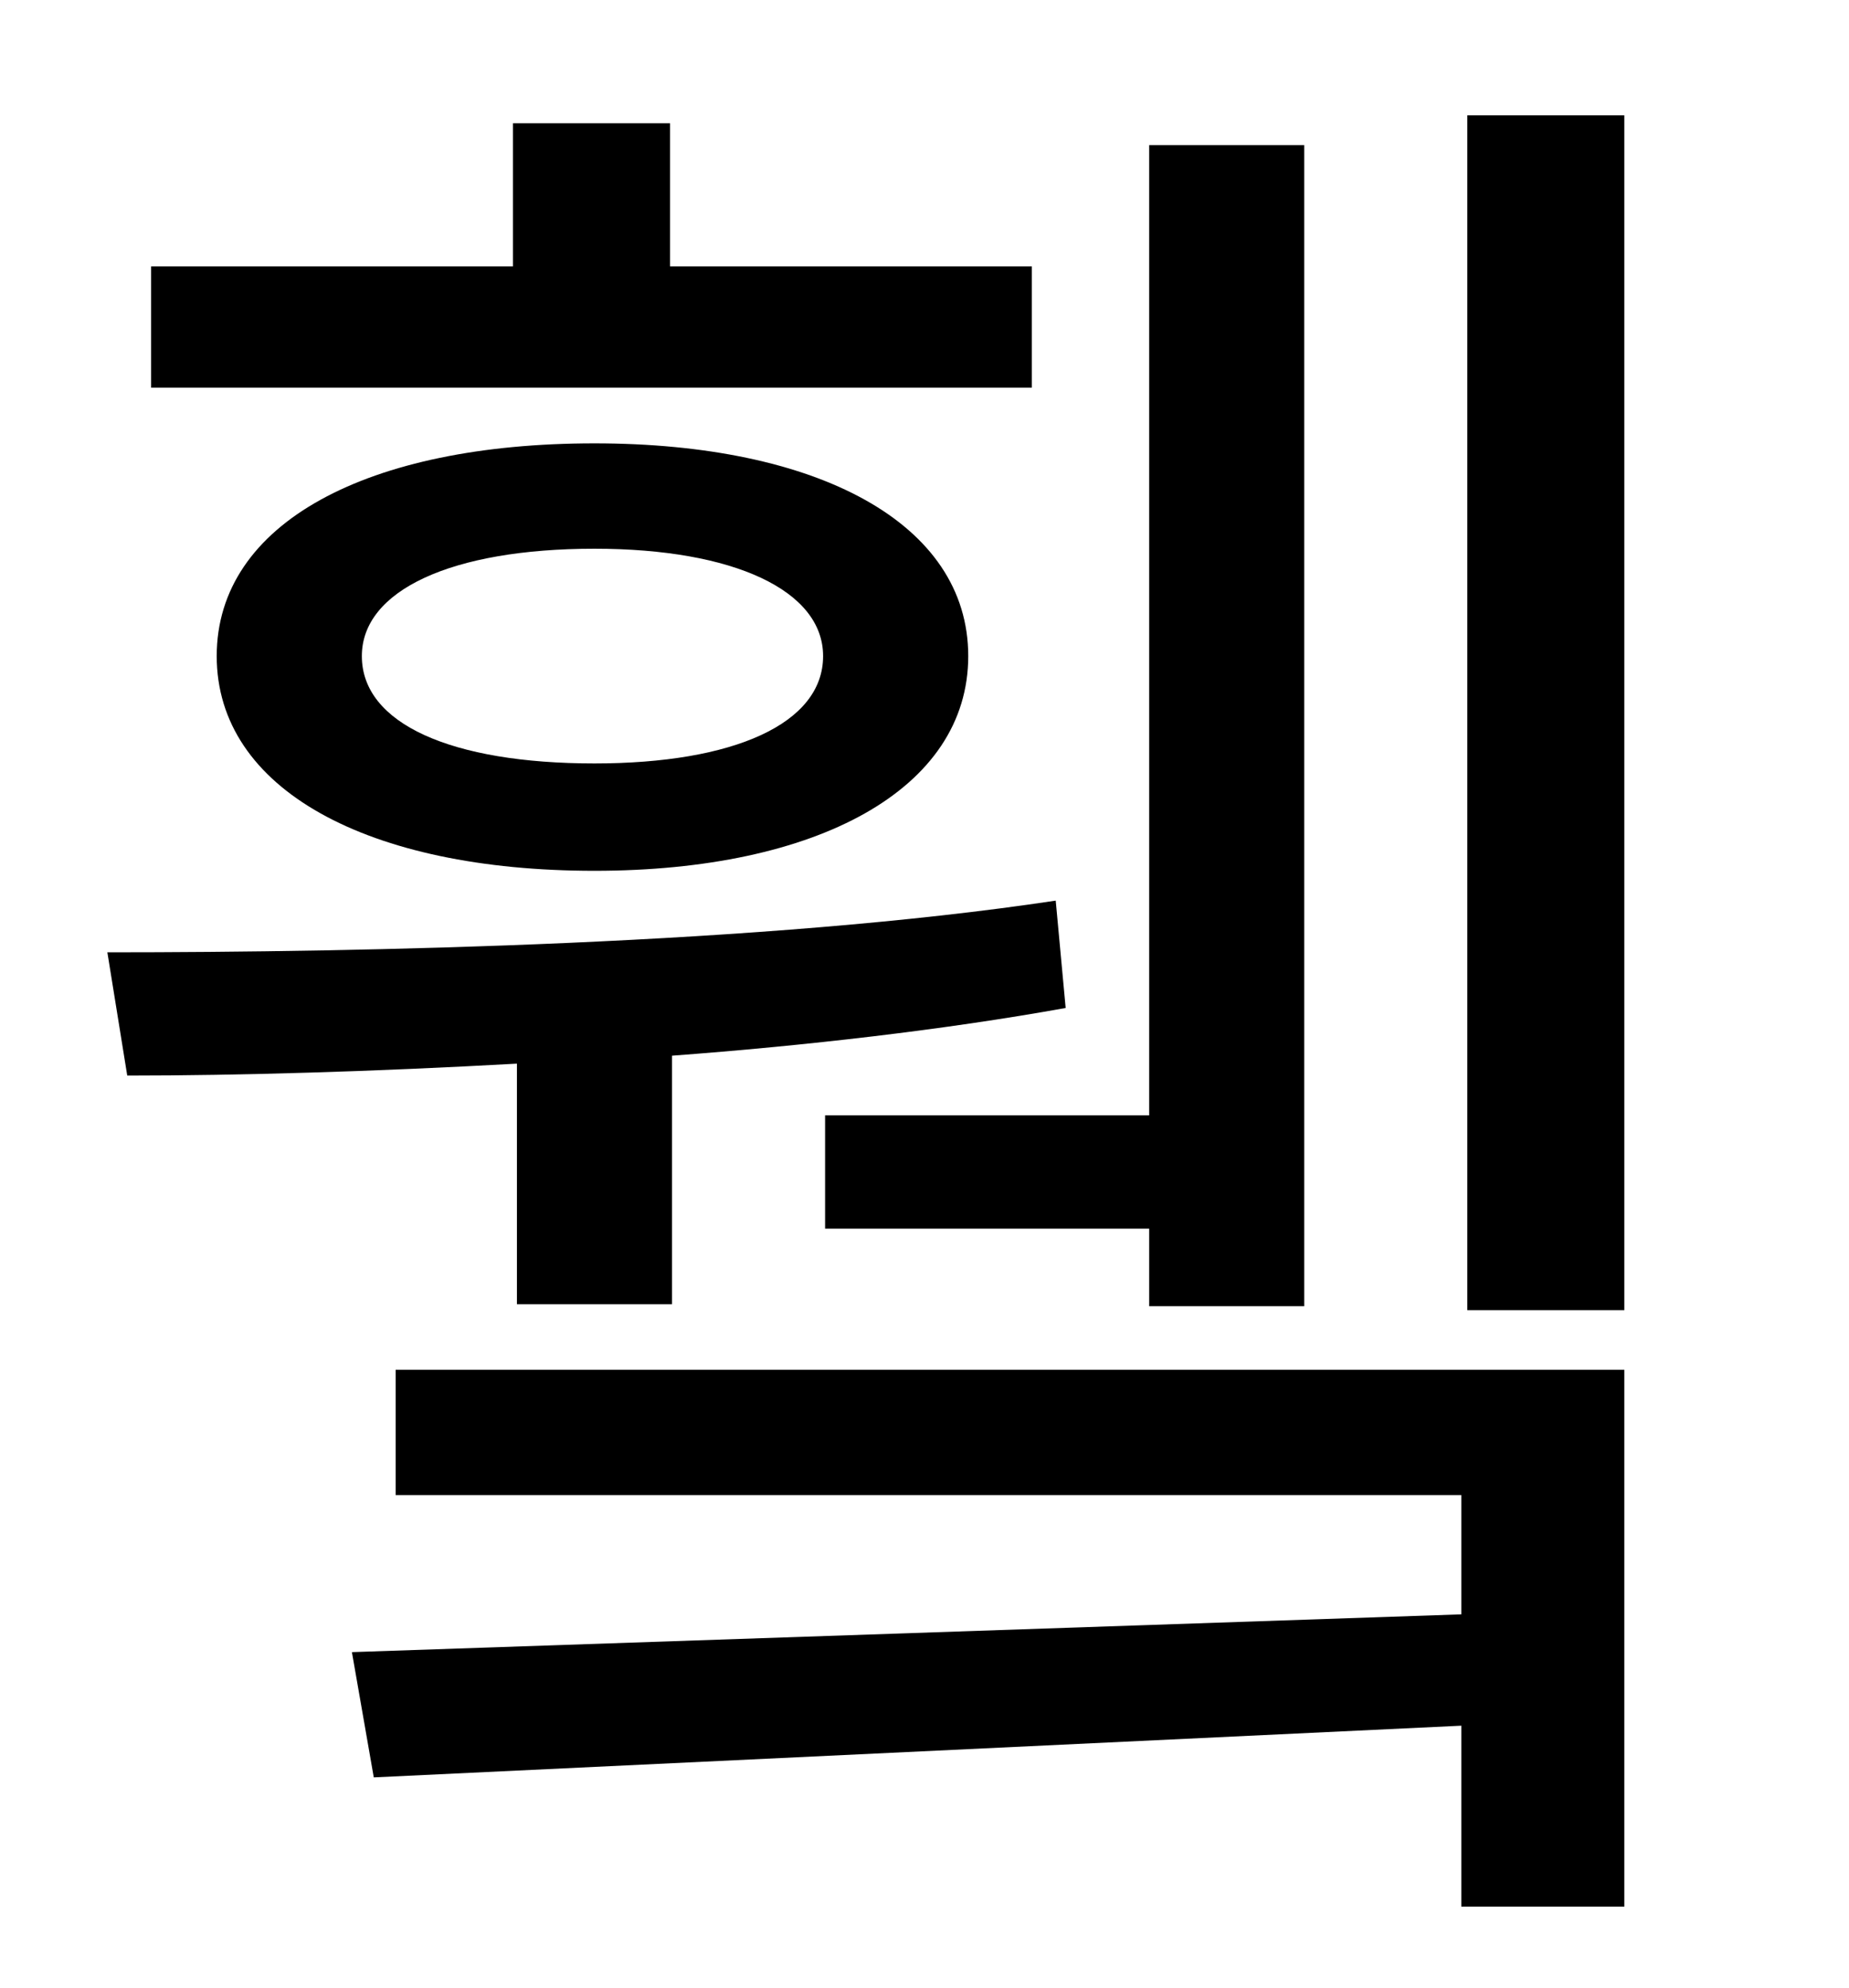<?xml version="1.0" standalone="no"?>
<!DOCTYPE svg PUBLIC "-//W3C//DTD SVG 1.1//EN" "http://www.w3.org/Graphics/SVG/1.1/DTD/svg11.dtd" >
<svg xmlns="http://www.w3.org/2000/svg" xmlns:xlink="http://www.w3.org/1999/xlink" version="1.1" viewBox="-10 0 930 1000">
   <path fill="currentColor"
d="M405 561h163v-488h78v584h-78v-39h-163v-57zM509 134v61h-443v-61h182v-72h79v72h182zM404 330c0 -33 -45 -54 -115 -54c-72 0 -117 21 -117 54c0 34 45 54 117 54c70 0 115 -20 115 -54zM99 330c0 -67 76 -107 190 -107c112 0 188 40 188 107s-76 108 -188 108
c-114 0 -190 -41 -190 -108zM250 656v-121c-72 4 -140 6 -196 6l-10 -62c129 0 331 -4 477 -26l5 54c-61 11 -131 19 -198 24v125h-78zM189 752v-63h618v270h-82v-91l-547 26l-11 -63l558 -19v-60h-536zM728 58h79v601h-79v-601z" />
</svg>
